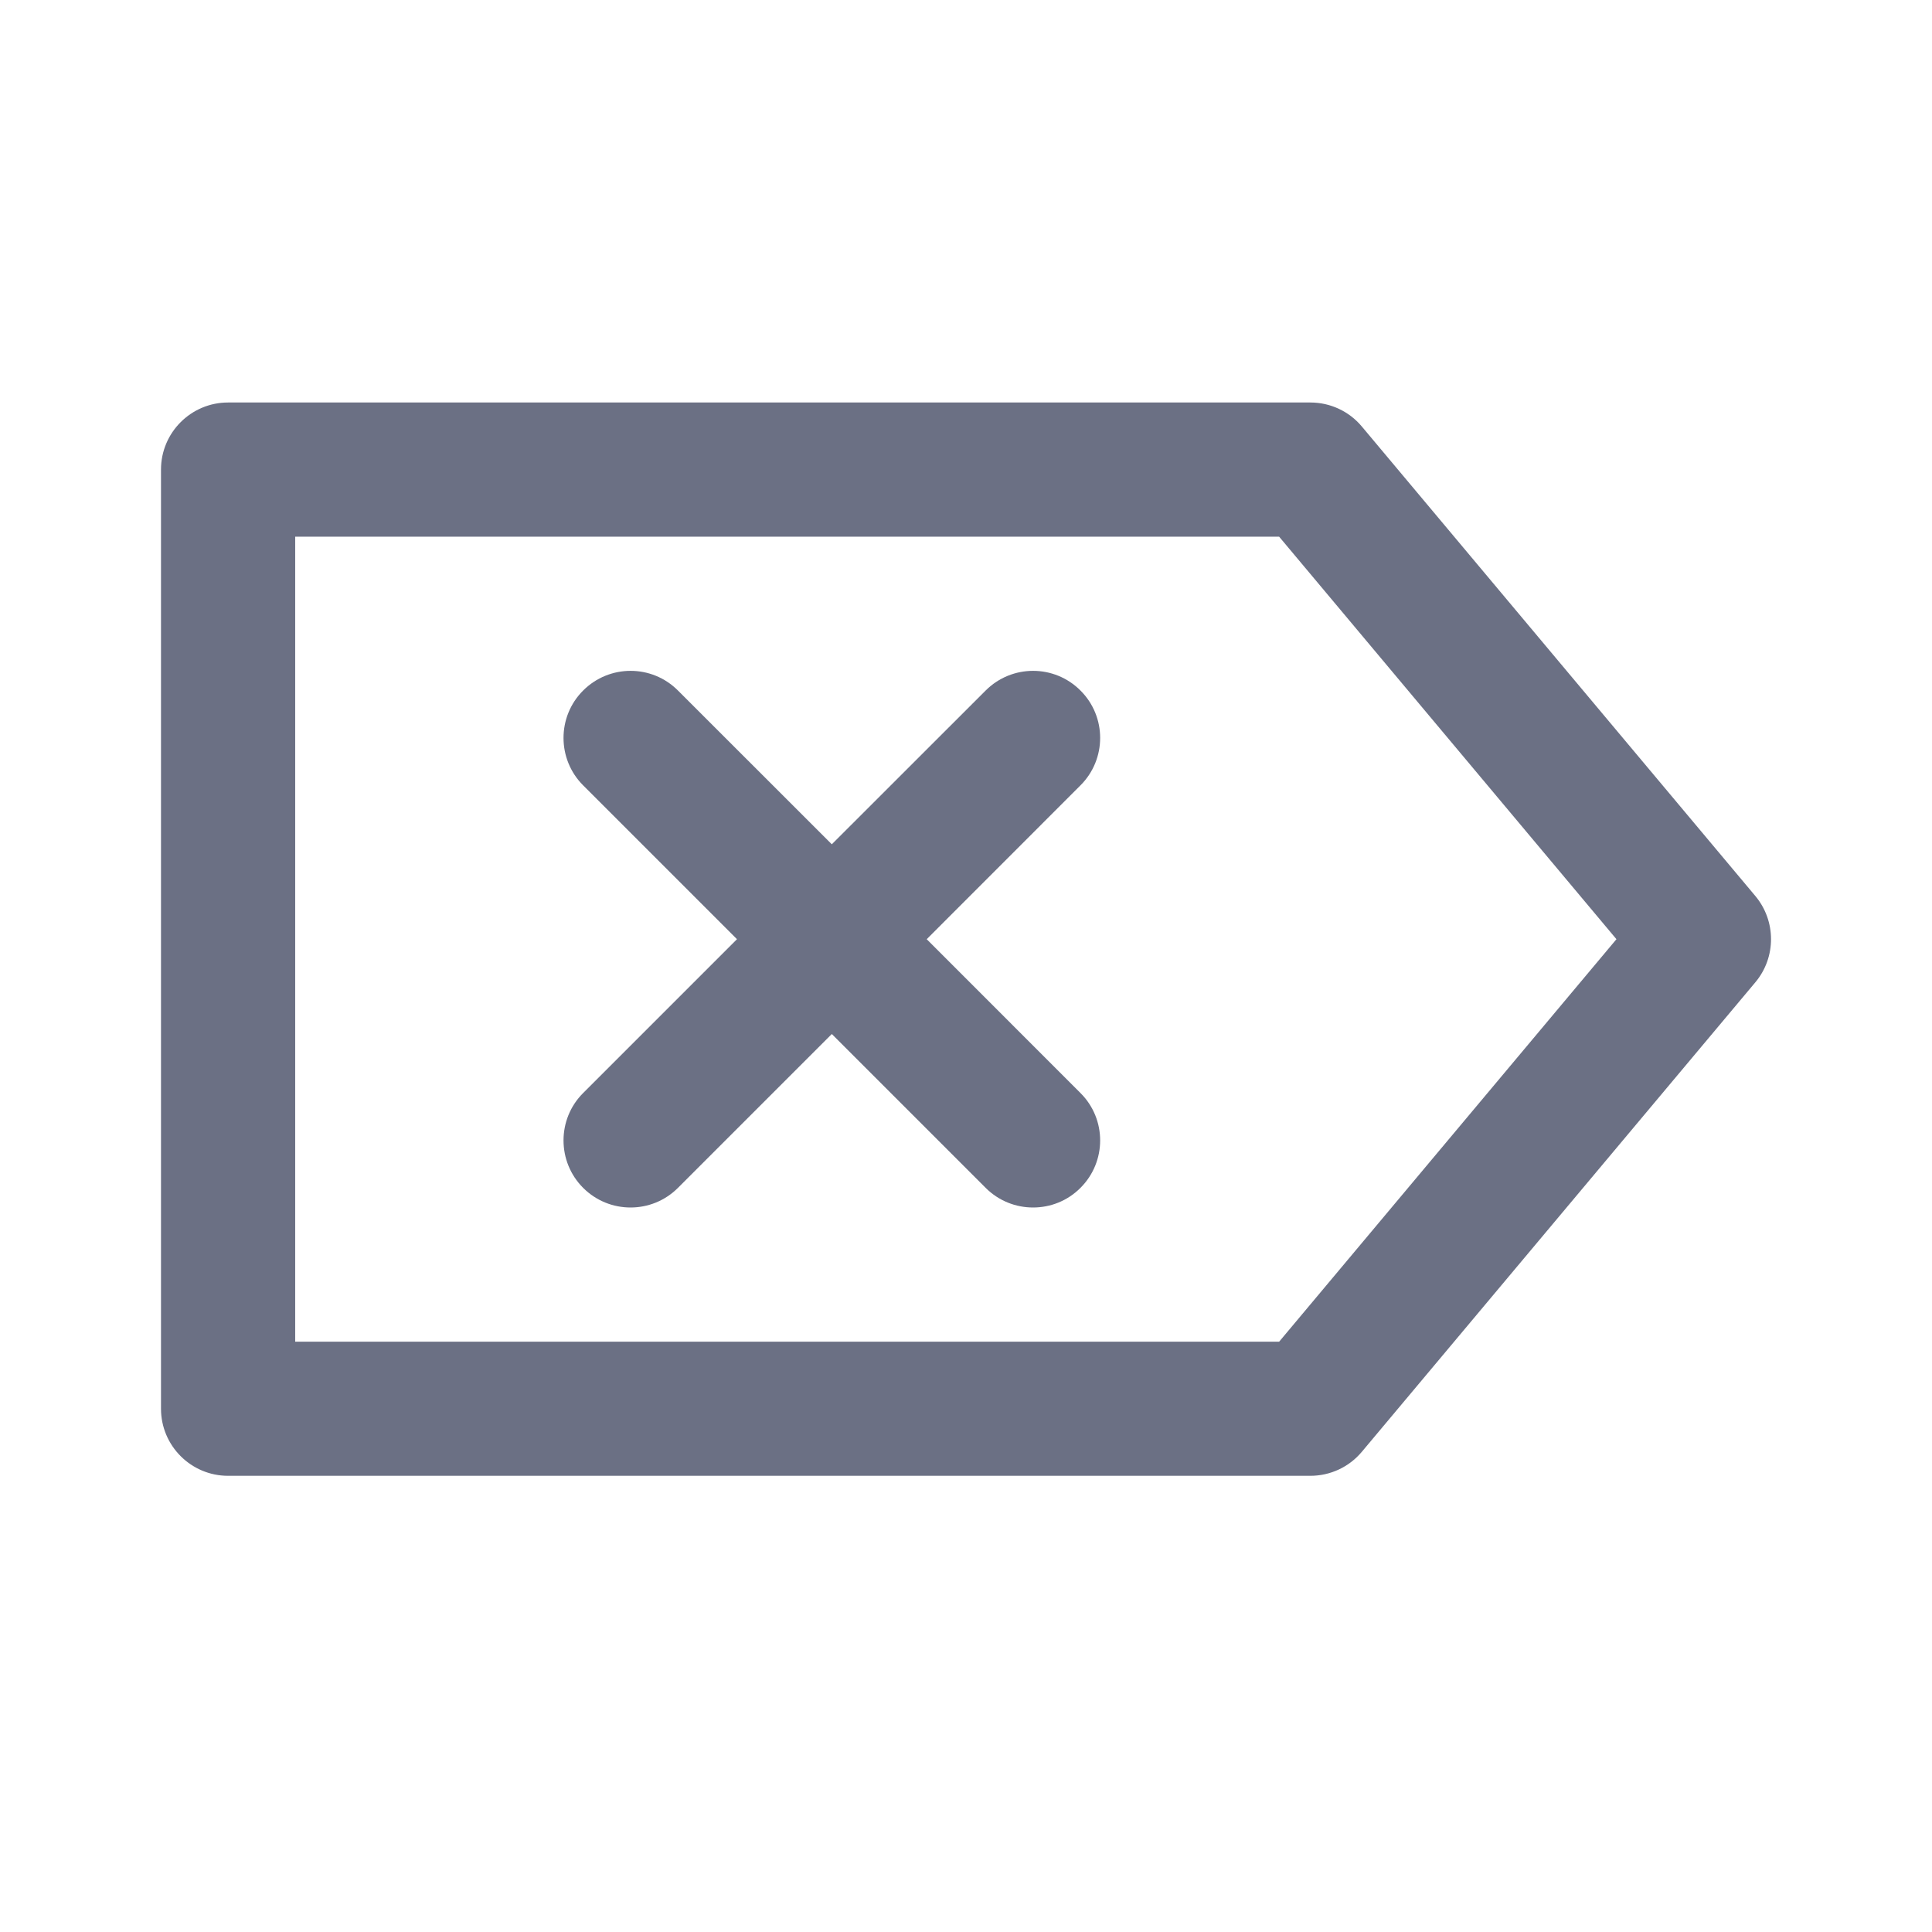 <svg width="24" height="24" viewBox="0 0 24 24" fill="none" xmlns="http://www.w3.org/2000/svg">
<path fill-rule="evenodd" clip-rule="evenodd" d="M21.806 12.202L16.917 18.035C16.759 18.224 16.525 18.333 16.278 18.333H2.833C2.374 18.333 2 17.96 2 17.5V5.833C2 5.373 2.374 5 2.833 5H16.278C16.525 5 16.759 5.109 16.917 5.298L21.806 11.131C22.065 11.441 22.065 11.893 21.806 12.202ZM15.89 6.667H3.667V16.667H15.89L20.08 11.667L15.89 6.667ZM13.422 14.756C13.26 14.919 13.047 15 12.833 15C12.62 15 12.407 14.919 12.244 14.756L10.333 12.845L8.422 14.756C8.259 14.919 8.046 15 7.833 15C7.62 15 7.407 14.919 7.244 14.756C6.919 14.431 6.919 13.902 7.244 13.578L9.155 11.667L7.244 9.756C6.919 9.431 6.919 8.902 7.244 8.578C7.57 8.252 8.097 8.252 8.422 8.578L10.333 10.488L12.244 8.578C12.57 8.252 13.097 8.252 13.422 8.578C13.748 8.902 13.748 9.431 13.422 9.756L11.512 11.667L13.422 13.578C13.748 13.902 13.748 14.431 13.422 14.756Z" fill="#6B7084"/>
</svg>
